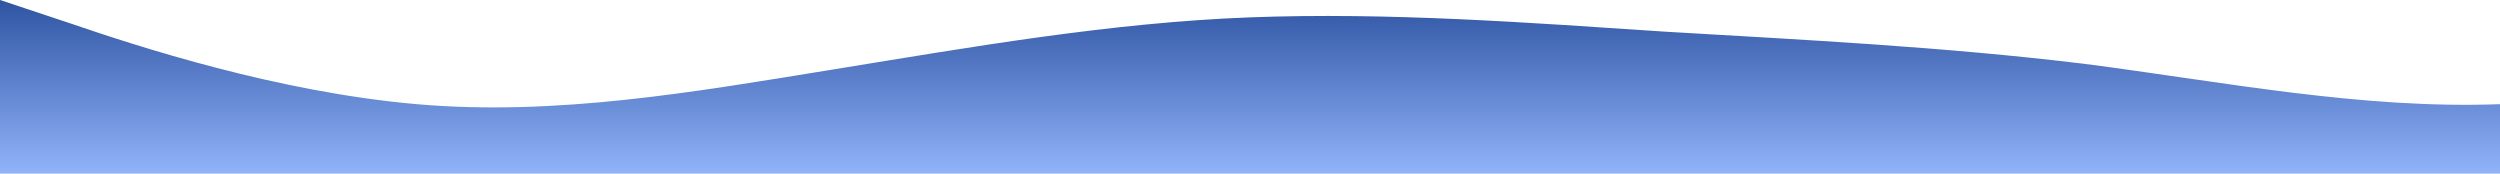 <?xml version="1.0" standalone="no"?>
<svg xmlns:xlink="http://www.w3.org/1999/xlink" id="wave" style="transform:rotate(180deg); transition: 0.3s" viewBox="0 0 1440 100" version="1.1" xmlns="http://www.w3.org/2000/svg"><defs><linearGradient id="sw-gradient-0" x1="0" x2="0" y1="1" y2="0"><stop stop-color="rgba(145, 179, 250, 1)" offset="0%"/><stop stop-color="rgba(46.725, 84.078, 162.079, 1)" offset="100%"/></linearGradient></defs><path style="transform:translate(0, 0px); opacity:1" fill="url(#sw-gradient-0)" d="M0,0L40,13.3C80,27,160,53,240,60C320,67,400,53,480,40C560,27,640,13,720,10C800,7,880,13,960,18.3C1040,23,1120,27,1200,36.7C1280,47,1360,63,1440,60C1520,57,1600,33,1680,25C1760,17,1840,23,1920,30C2000,37,2080,43,2160,43.3C2240,43,2320,37,2400,41.7C2480,47,2560,63,2640,63.3C2720,63,2800,47,2880,33.3C2960,20,3040,10,3120,5C3200,0,3280,0,3360,11.7C3440,23,3520,47,3600,60C3680,73,3760,77,3840,80C3920,83,4000,87,4080,80C4160,73,4240,57,4320,56.7C4400,57,4480,73,4560,75C4640,77,4720,63,4800,55C4880,47,4960,43,5040,36.7C5120,30,5200,20,5280,20C5360,20,5440,30,5520,35C5600,40,5680,40,5720,40L5760,40L5760,100L5720,100C5680,100,5600,100,5520,100C5440,100,5360,100,5280,100C5200,100,5120,100,5040,100C4960,100,4880,100,4800,100C4720,100,4640,100,4560,100C4480,100,4400,100,4320,100C4240,100,4160,100,4080,100C4000,100,3920,100,3840,100C3760,100,3680,100,3600,100C3520,100,3440,100,3360,100C3280,100,3200,100,3120,100C3040,100,2960,100,2880,100C2800,100,2720,100,2640,100C2560,100,2480,100,2400,100C2320,100,2240,100,2160,100C2080,100,2000,100,1920,100C1840,100,1760,100,1680,100C1600,100,1520,100,1440,100C1360,100,1280,100,1200,100C1120,100,1040,100,960,100C880,100,800,100,720,100C640,100,560,100,480,100C400,100,320,100,240,100C160,100,80,100,40,100L0,100Z"/></svg>